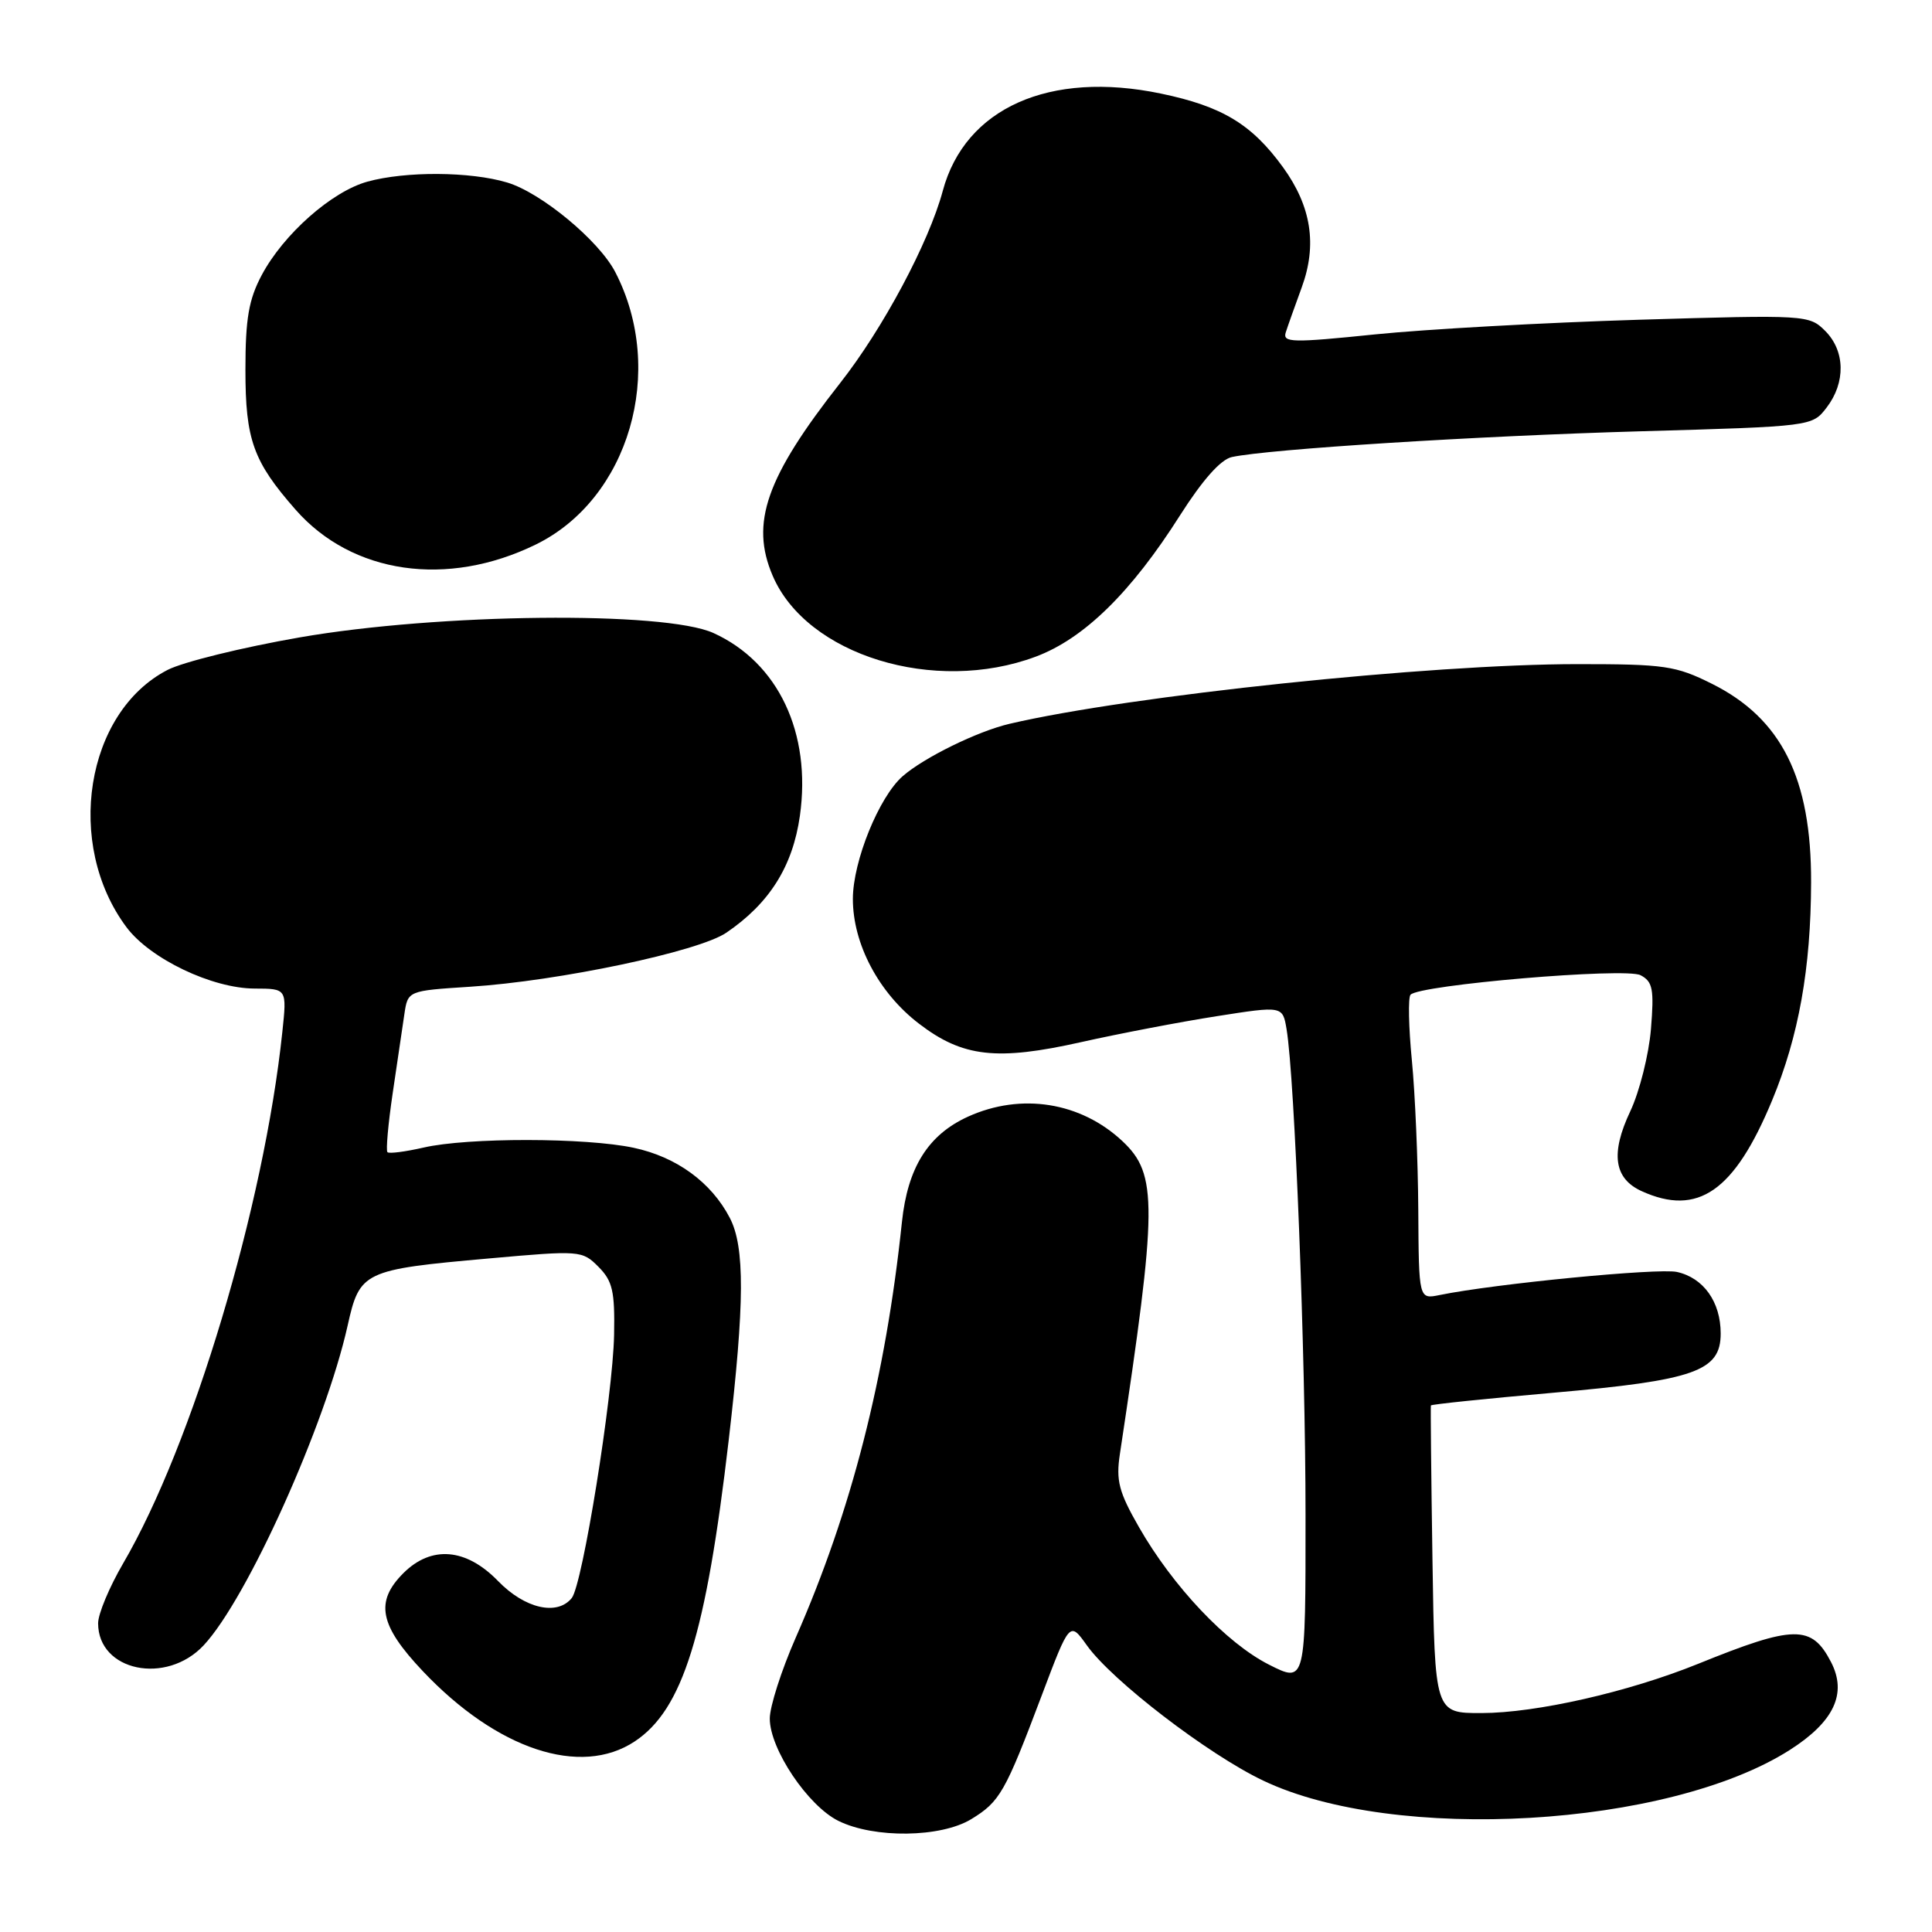 <?xml version="1.0" encoding="UTF-8" standalone="no"?>
<!DOCTYPE svg PUBLIC "-//W3C//DTD SVG 1.1//EN" "http://www.w3.org/Graphics/SVG/1.1/DTD/svg11.dtd" >
<svg xmlns="http://www.w3.org/2000/svg" xmlns:xlink="http://www.w3.org/1999/xlink" version="1.1" viewBox="0 0 256 256">
 <g >
 <path fill="currentColor"
d=" M 128.69 241.05 C 132.49 238.73 133.18 237.52 138.01 224.72 C 141.74 214.83 141.74 214.83 144.01 218.01 C 147.34 222.69 160.06 232.45 167.36 235.93 C 184.78 244.25 221.04 242.14 237.14 231.89 C 243.02 228.14 244.78 224.40 242.62 220.23 C 240.05 215.27 237.75 215.30 225.00 220.47 C 215.79 224.20 203.55 226.98 196.31 226.99 C 190.12 227.00 190.12 227.00 189.81 206.75 C 189.64 195.61 189.55 186.38 189.60 186.23 C 189.66 186.08 196.93 185.33 205.77 184.55 C 224.57 182.90 228.00 181.69 228.00 176.70 C 228.00 172.51 225.73 169.32 222.20 168.54 C 219.73 168.00 198.09 170.10 190.75 171.60 C 188.00 172.16 188.00 172.16 187.93 160.33 C 187.89 153.82 187.51 144.90 187.08 140.50 C 186.65 136.10 186.57 132.19 186.90 131.81 C 188.04 130.50 215.39 128.17 217.38 129.22 C 219.00 130.07 219.19 131.06 218.76 136.35 C 218.48 139.73 217.25 144.64 216.02 147.25 C 213.38 152.84 213.86 156.16 217.52 157.83 C 224.97 161.22 229.81 157.86 234.80 145.84 C 238.34 137.33 239.95 128.31 239.98 116.91 C 240.02 103.12 236.06 95.20 226.83 90.60 C 222.04 88.21 220.57 88.00 209.05 88.00 C 189.44 88.00 149.75 92.17 133.76 95.91 C 129.53 96.90 122.43 100.38 119.61 102.85 C 116.48 105.58 113.02 114.10 113.01 119.09 C 113.00 125.07 116.44 131.57 121.78 135.65 C 127.56 140.08 132.09 140.59 143.24 138.09 C 148.33 136.95 156.43 135.40 161.23 134.65 C 169.96 133.28 169.96 133.28 170.48 136.39 C 171.56 142.88 172.99 179.39 172.99 200.77 C 173.00 223.03 173.00 223.03 168.14 220.57 C 162.51 217.72 155.41 210.21 150.91 202.34 C 148.25 197.70 147.86 196.18 148.39 192.67 C 153.37 159.74 153.41 155.61 148.74 151.22 C 143.20 146.02 135.31 144.77 128.27 147.96 C 122.99 150.36 120.27 154.69 119.51 161.93 C 117.35 182.50 112.83 200.19 105.42 217.04 C 103.54 221.32 102.00 226.13 102.00 227.72 C 102.00 231.76 107.05 239.28 111.10 241.28 C 115.85 243.62 124.66 243.50 128.69 241.05 Z  M 84.10 230.75 C 90.47 226.53 93.55 216.66 96.57 190.72 C 98.67 172.67 98.71 165.22 96.70 161.37 C 94.25 156.66 89.65 153.30 83.98 152.09 C 77.65 150.73 61.95 150.71 56.12 152.06 C 53.71 152.61 51.56 152.89 51.34 152.67 C 51.12 152.45 51.43 148.95 52.03 144.88 C 52.63 140.82 53.33 136.10 53.58 134.39 C 54.04 131.28 54.04 131.28 62.27 130.75 C 74.02 130.00 92.57 126.09 96.24 123.59 C 101.96 119.70 105.04 114.80 105.99 108.10 C 107.54 97.12 103.12 87.78 94.54 83.88 C 88.08 80.94 58.06 81.26 39.70 84.46 C 32.11 85.78 24.23 87.72 22.20 88.77 C 11.33 94.38 8.54 111.86 16.76 122.86 C 19.88 127.04 28.11 130.98 33.76 130.99 C 38.02 131.00 38.02 131.00 37.41 136.75 C 34.99 159.76 25.49 191.46 16.31 207.17 C 14.49 210.29 13.00 213.85 13.00 215.09 C 13.00 221.44 22.03 223.32 26.99 218.01 C 32.76 211.83 43.12 188.81 46.06 175.66 C 47.66 168.46 48.14 168.23 64.80 166.75 C 76.87 165.67 77.14 165.69 79.30 167.86 C 81.17 169.74 81.48 171.09 81.37 176.87 C 81.21 185.00 77.19 209.98 75.76 211.75 C 73.83 214.14 69.54 213.15 66.00 209.50 C 61.76 205.13 57.16 204.75 53.45 208.45 C 49.66 212.24 50.28 215.36 56.01 221.42 C 65.85 231.83 76.93 235.50 84.10 230.75 Z  M 137.24 87.01 C 143.64 84.62 149.89 78.49 156.37 68.27 C 159.35 63.59 161.75 60.88 163.23 60.56 C 168.17 59.50 195.68 57.77 217.31 57.15 C 240.12 56.50 240.12 56.50 242.04 54.00 C 244.58 50.69 244.50 46.50 241.85 43.85 C 239.73 41.73 239.34 41.70 217.10 42.37 C 204.67 42.75 188.96 43.62 182.19 44.31 C 171.20 45.44 169.93 45.41 170.37 44.04 C 170.64 43.19 171.60 40.51 172.49 38.07 C 174.55 32.44 173.76 27.35 170.01 22.17 C 165.87 16.46 161.95 14.09 153.83 12.40 C 139.07 9.32 127.87 14.31 124.92 25.30 C 123.08 32.14 117.00 43.54 111.32 50.76 C 101.51 63.25 99.39 69.30 102.38 76.28 C 106.88 86.82 123.82 92.03 137.24 87.01 Z  M 71.00 72.15 C 83.34 66.11 88.30 49.14 81.53 36.06 C 79.38 31.89 71.70 25.52 67.19 24.18 C 62.32 22.72 53.74 22.67 48.68 24.07 C 43.95 25.38 37.57 31.03 34.69 36.43 C 32.96 39.68 32.52 42.21 32.52 49.00 C 32.52 58.27 33.54 61.13 39.17 67.54 C 46.66 76.07 59.26 77.89 71.00 72.15 Z "/>
</g>
</svg>